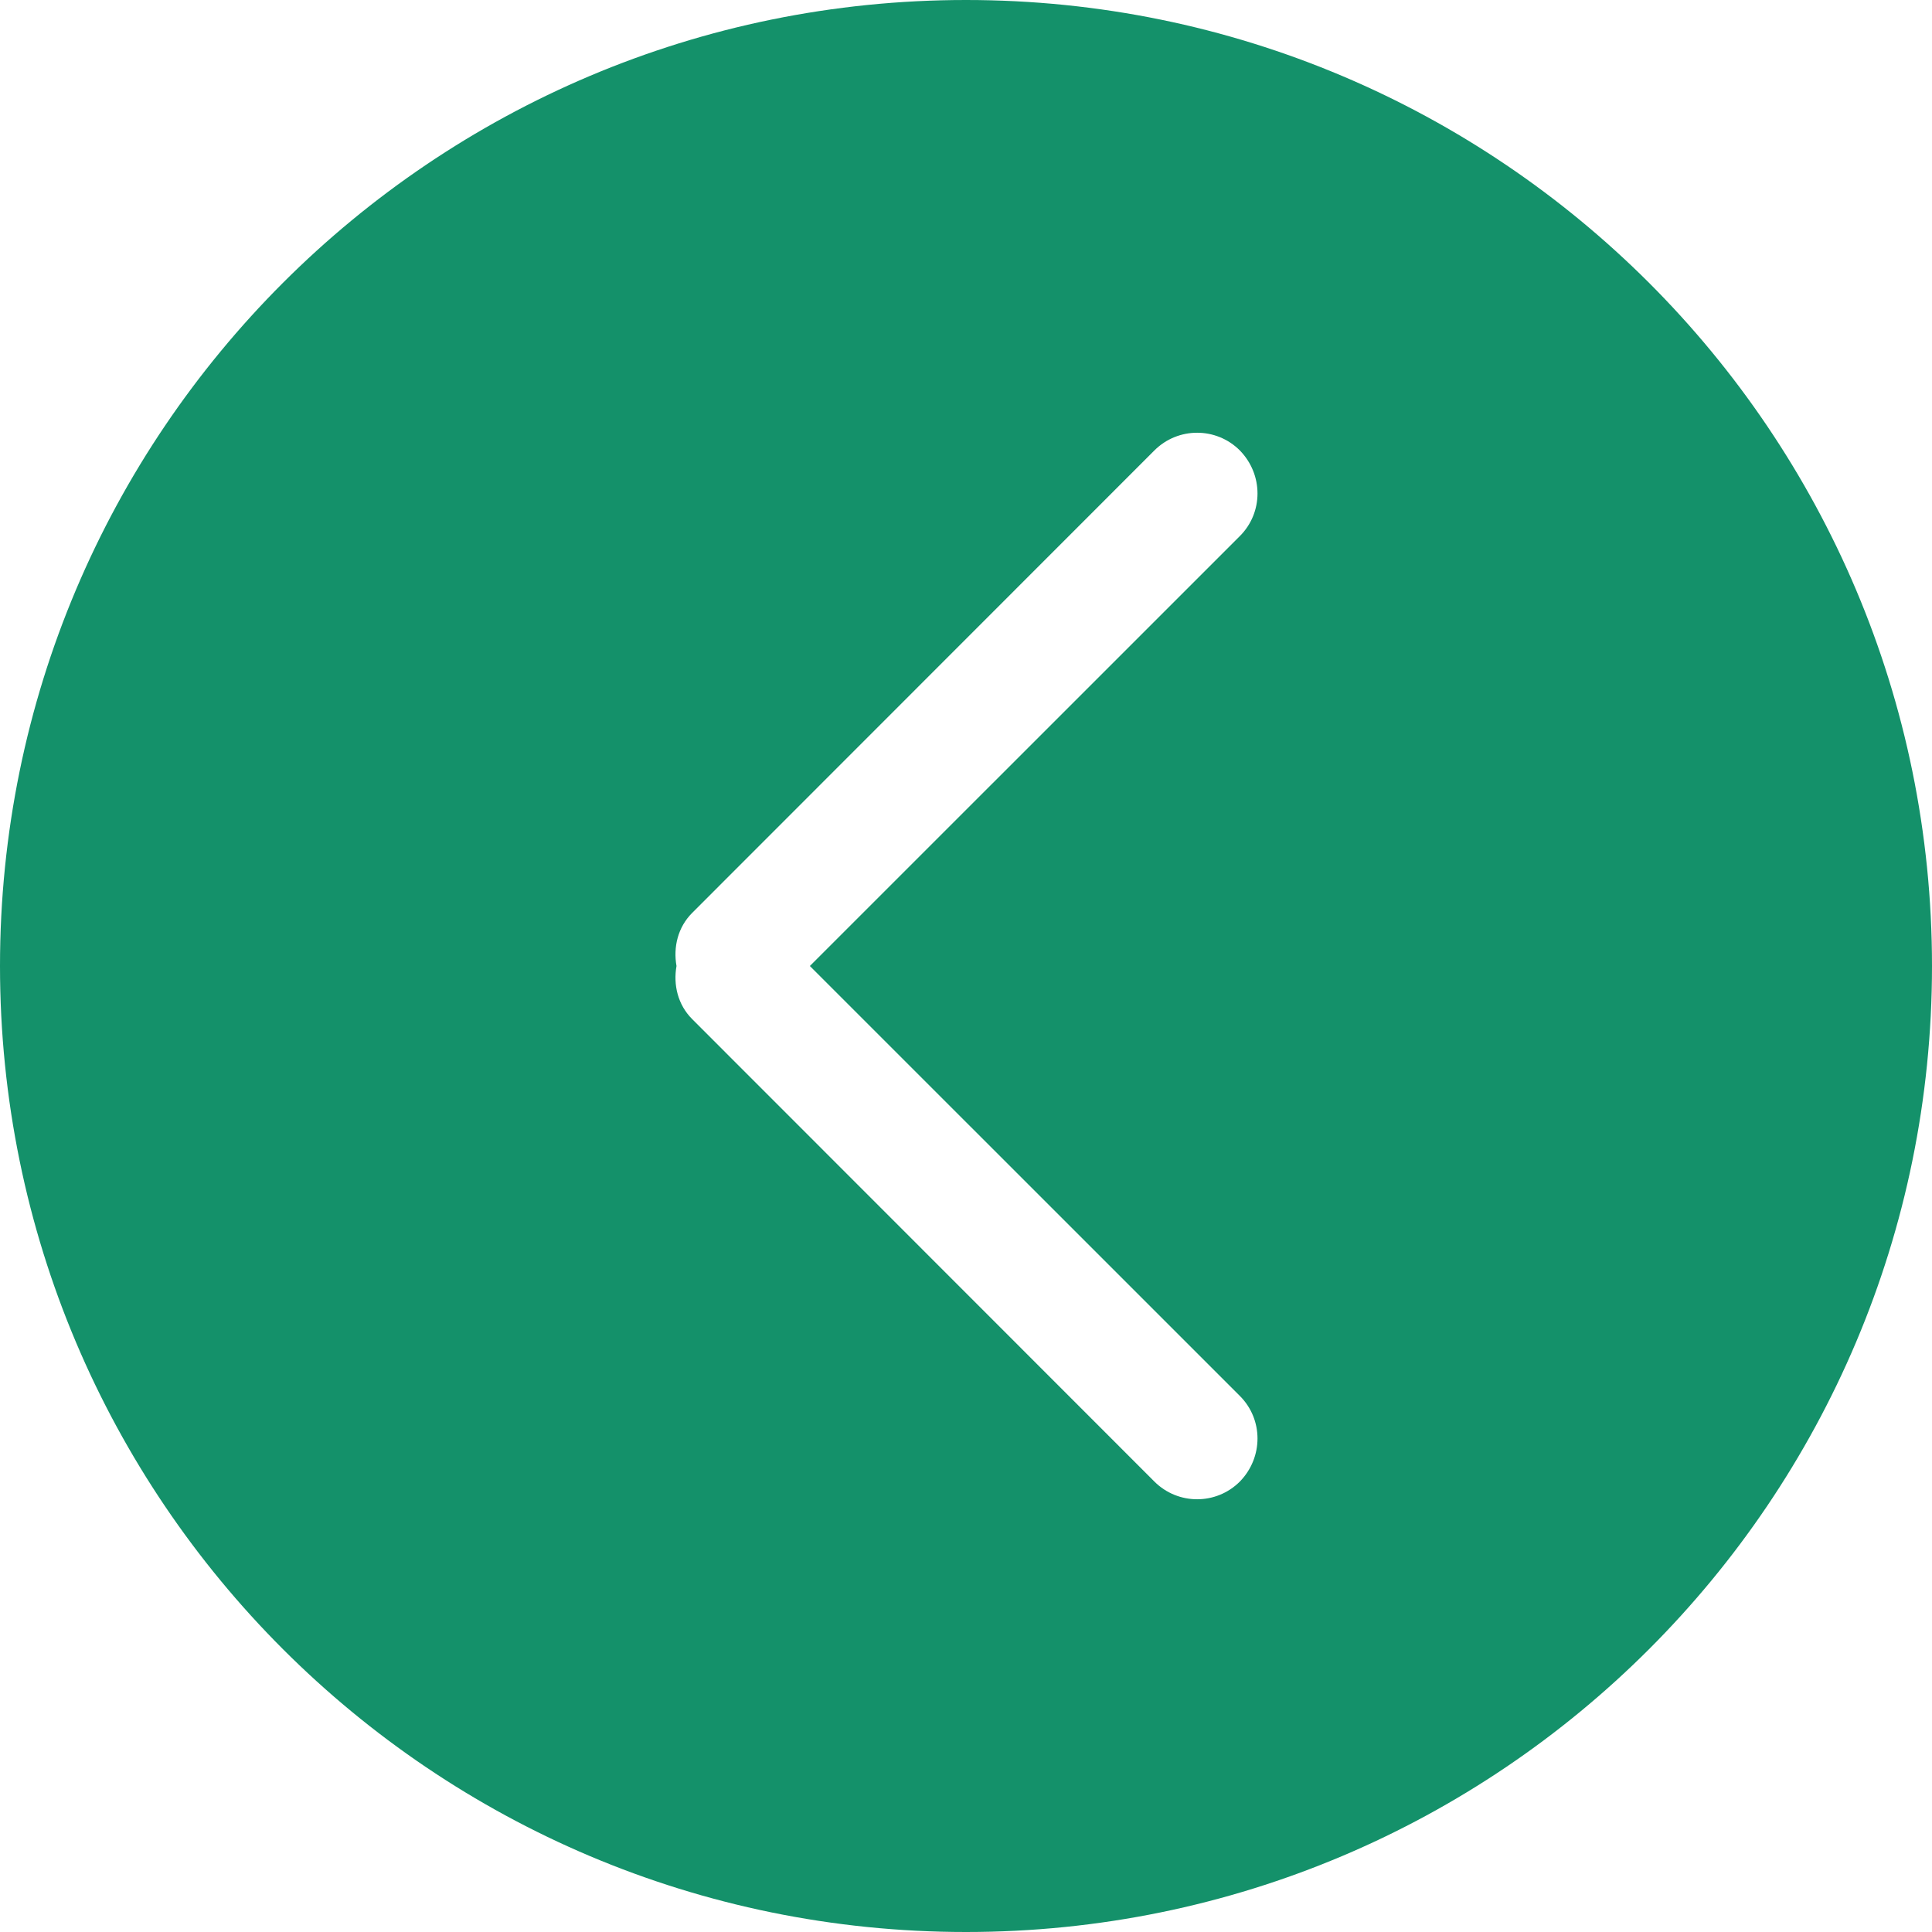 <svg width="48" height="48" viewBox="0 0 32 32" version="1.1" xmlns="http://www.w3.org/2000/svg" xmlns:xlink="http://www.w3.org/1999/xlink" xmlns:sketch="http://www.bohemiancoding.com/sketch/ns" style="width: 1em; height: 1em; vertical-align: middle; fill: currentcolor; overflow: hidden; font-size: 48px;">
    <!-- Generator: Sketch Beta 3.3.2 (12041) - http://www.bohemiancoding.com/sketch -->
    <title>chevron-left-circle</title>
    <desc>Created with Sketch Beta.</desc>
    <defs></defs>
    <g id="Page-1" stroke="none" stroke-width="1" fill="none" fill-rule="evenodd" sketch:type="MSPage">
        <g id="Icon-Set-Filled" sketch:type="MSLayerGroup" transform="translate(-570, -1037)" fill="#000000">
            <path d="M590.535,1060.12 C590.926,1060.51 590.926,1061.14 590.535,1061.54 C590.145,1061.93 589.512,1061.93 589.121,1061.54 L581.465,1053.88 C581.225,1053.64 581.15,1053.31 581.205,1053 C581.15,1052.69 581.225,1052.36 581.465,1052.12 L589.121,1044.46 C589.512,1044.07 590.145,1044.07 590.535,1044.46 C590.926,1044.86 590.926,1045.49 590.535,1045.88 L583.414,1053 L590.535,1060.12 L590.535,1060.12 Z M586,1037 C577.163,1037 570,1044.16 570,1053 C570,1061.84 577.163,1069 586,1069 C594.837,1069 602,1061.84 602,1053 C602,1044.16 594.837,1037 586,1037 L586,1037 Z" id="chevron-left-circle" sketch:type="MSShapeGroup" fill="#14916a"></path>
        </g>
    </g>
</svg>